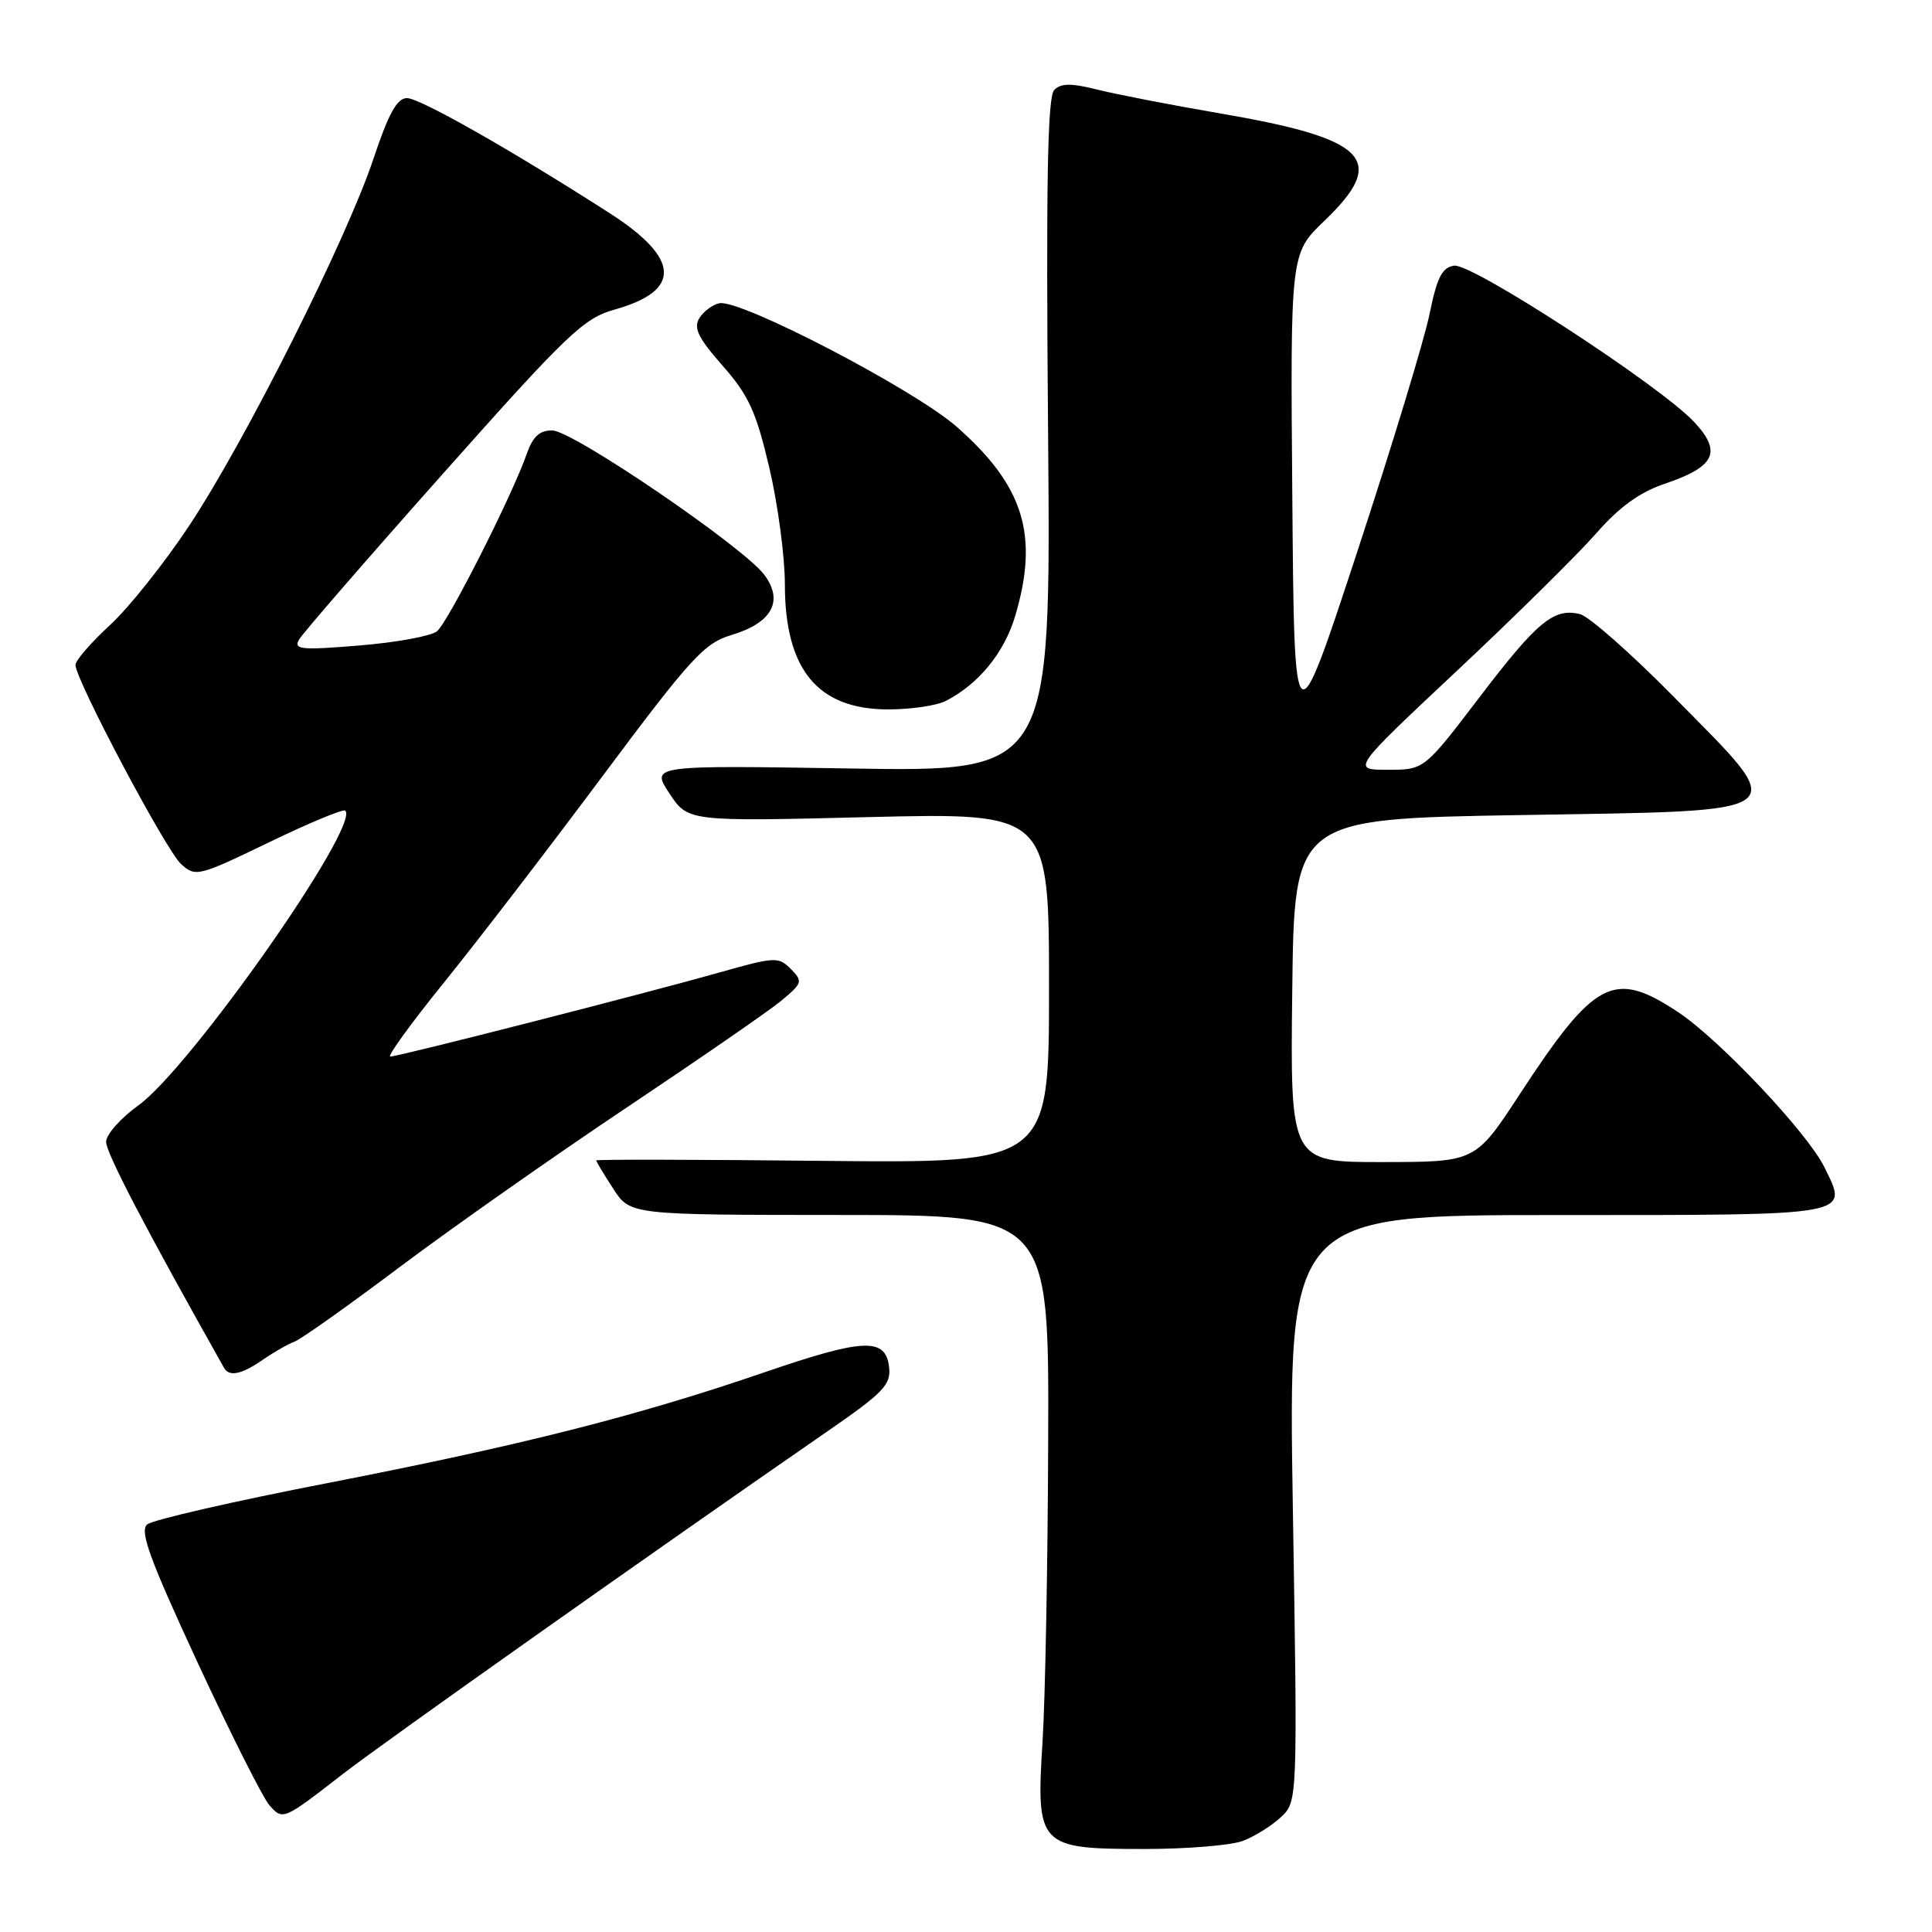 <?xml version="1.0" encoding="UTF-8" standalone="no"?>
<!DOCTYPE svg PUBLIC "-//W3C//DTD SVG 1.1//EN" "http://www.w3.org/Graphics/SVG/1.1/DTD/svg11.dtd" >
<svg xmlns="http://www.w3.org/2000/svg" xmlns:xlink="http://www.w3.org/1999/xlink" version="1.1" viewBox="0 0 256 256">
 <g >
 <path fill="currentColor"
d=" M 164.68 243.93 C 166.23 243.35 168.50 241.93 169.72 240.79 C 171.94 238.71 171.94 238.71 171.31 199.85 C 170.68 161.00 170.68 161.00 206.37 161.00 C 245.90 161.00 244.93 161.17 241.74 154.66 C 239.52 150.12 227.84 137.74 222.34 134.10 C 213.83 128.47 211.34 129.76 201.36 145.01 C 195.50 153.97 195.50 153.97 183.23 153.98 C 170.96 154.00 170.96 154.00 171.23 131.25 C 171.50 108.50 171.50 108.50 201.50 108.00 C 238.45 107.38 237.39 108.19 221.85 92.40 C 216.18 86.64 210.56 81.68 209.37 81.38 C 205.90 80.51 203.69 82.34 195.97 92.48 C 188.71 102.00 188.71 102.00 183.89 102.00 C 179.07 102.00 179.07 102.00 193.10 88.84 C 200.82 81.60 209.09 73.43 211.49 70.69 C 214.57 67.17 217.25 65.23 220.59 64.10 C 227.28 61.84 228.21 59.89 224.47 55.90 C 219.94 51.07 195.03 34.85 192.68 35.20 C 191.08 35.44 190.41 36.76 189.42 41.62 C 188.74 44.98 184.43 59.16 179.84 73.12 C 171.50 98.50 171.50 98.50 171.24 66.04 C 170.97 33.58 170.97 33.58 175.49 29.26 C 183.95 21.15 181.25 18.38 161.63 15.02 C 155.27 13.93 148.00 12.52 145.47 11.89 C 141.95 11.00 140.59 11.01 139.69 11.92 C 138.80 12.81 138.59 24.22 138.88 57.68 C 139.25 102.26 139.25 102.26 112.74 101.83 C 86.24 101.40 86.24 101.40 88.70 105.13 C 91.17 108.86 91.17 108.86 115.09 108.27 C 139.00 107.69 139.00 107.69 139.00 130.91 C 139.00 154.13 139.00 154.13 109.00 153.82 C 92.50 153.64 79.00 153.62 79.00 153.76 C 79.00 153.91 80.01 155.59 81.25 157.50 C 83.50 160.98 83.50 160.98 111.25 160.99 C 139.00 161.00 139.00 161.00 138.89 190.75 C 138.84 207.11 138.50 225.13 138.14 230.78 C 137.28 244.64 137.61 245.00 151.66 245.00 C 157.27 245.00 163.14 244.52 164.68 243.93 Z  M 45.50 235.01 C 50.85 230.86 87.05 205.27 109.65 189.65 C 117.06 184.54 118.08 183.48 117.81 181.15 C 117.35 177.19 114.46 177.32 101.20 181.87 C 84.40 187.63 69.14 191.50 43.42 196.51 C 30.99 198.92 20.23 201.39 19.51 201.99 C 18.47 202.86 19.80 206.52 26.18 220.29 C 30.57 229.75 34.86 238.28 35.72 239.23 C 37.50 241.21 37.51 241.21 45.50 235.01 Z  M 34.85 180.16 C 36.31 179.15 38.18 178.08 39.00 177.79 C 39.83 177.49 46.13 173.03 53.00 167.86 C 59.88 162.70 73.38 153.21 83.00 146.78 C 92.62 140.35 101.85 133.98 103.50 132.62 C 106.33 130.27 106.41 130.04 104.79 128.40 C 103.17 126.75 102.69 126.77 95.29 128.87 C 85.38 131.67 52.79 140.00 51.71 140.00 C 51.27 140.00 54.45 135.61 58.78 130.25 C 63.12 124.89 72.57 112.59 79.78 102.92 C 91.56 87.13 93.30 85.23 96.93 84.14 C 102.30 82.53 103.87 79.65 101.28 76.17 C 98.51 72.47 75.93 57.08 73.20 57.04 C 71.50 57.01 70.61 57.83 69.80 60.13 C 67.91 65.58 59.37 82.45 57.90 83.65 C 57.13 84.28 52.51 85.13 47.63 85.53 C 39.86 86.17 38.86 86.07 39.63 84.74 C 40.11 83.91 48.69 74.01 58.71 62.75 C 75.22 44.18 77.33 42.17 81.44 41.02 C 90.37 38.52 90.14 34.25 80.76 28.23 C 67.68 19.84 55.63 13.00 53.93 13.00 C 52.61 13.00 51.49 15.03 49.49 21.02 C 45.95 31.66 32.60 58.26 25.14 69.55 C 21.85 74.53 17.10 80.50 14.58 82.82 C 12.06 85.14 10.00 87.52 10.00 88.10 C 10.00 90.06 21.99 112.68 23.99 114.49 C 25.91 116.23 26.26 116.14 35.63 111.62 C 40.94 109.05 45.49 107.16 45.75 107.41 C 47.76 109.42 25.22 141.52 18.31 146.49 C 16.01 148.14 14.09 150.30 14.06 151.28 C 14.01 152.69 19.34 162.89 29.69 181.25 C 30.38 182.47 32.02 182.12 34.85 180.16 Z  M 125.32 92.88 C 129.68 90.64 133.08 86.48 134.52 81.61 C 137.69 70.94 135.67 64.38 126.78 56.56 C 121.17 51.62 98.15 39.63 95.33 40.18 C 94.44 40.36 93.25 41.24 92.68 42.14 C 91.86 43.45 92.49 44.75 95.75 48.46 C 99.20 52.38 100.19 54.54 101.93 61.94 C 103.07 66.78 104.00 73.75 104.00 77.42 C 104.00 88.73 108.35 94.00 117.70 94.00 C 120.69 94.00 124.11 93.50 125.32 92.88 Z "/>
</g>
</svg>